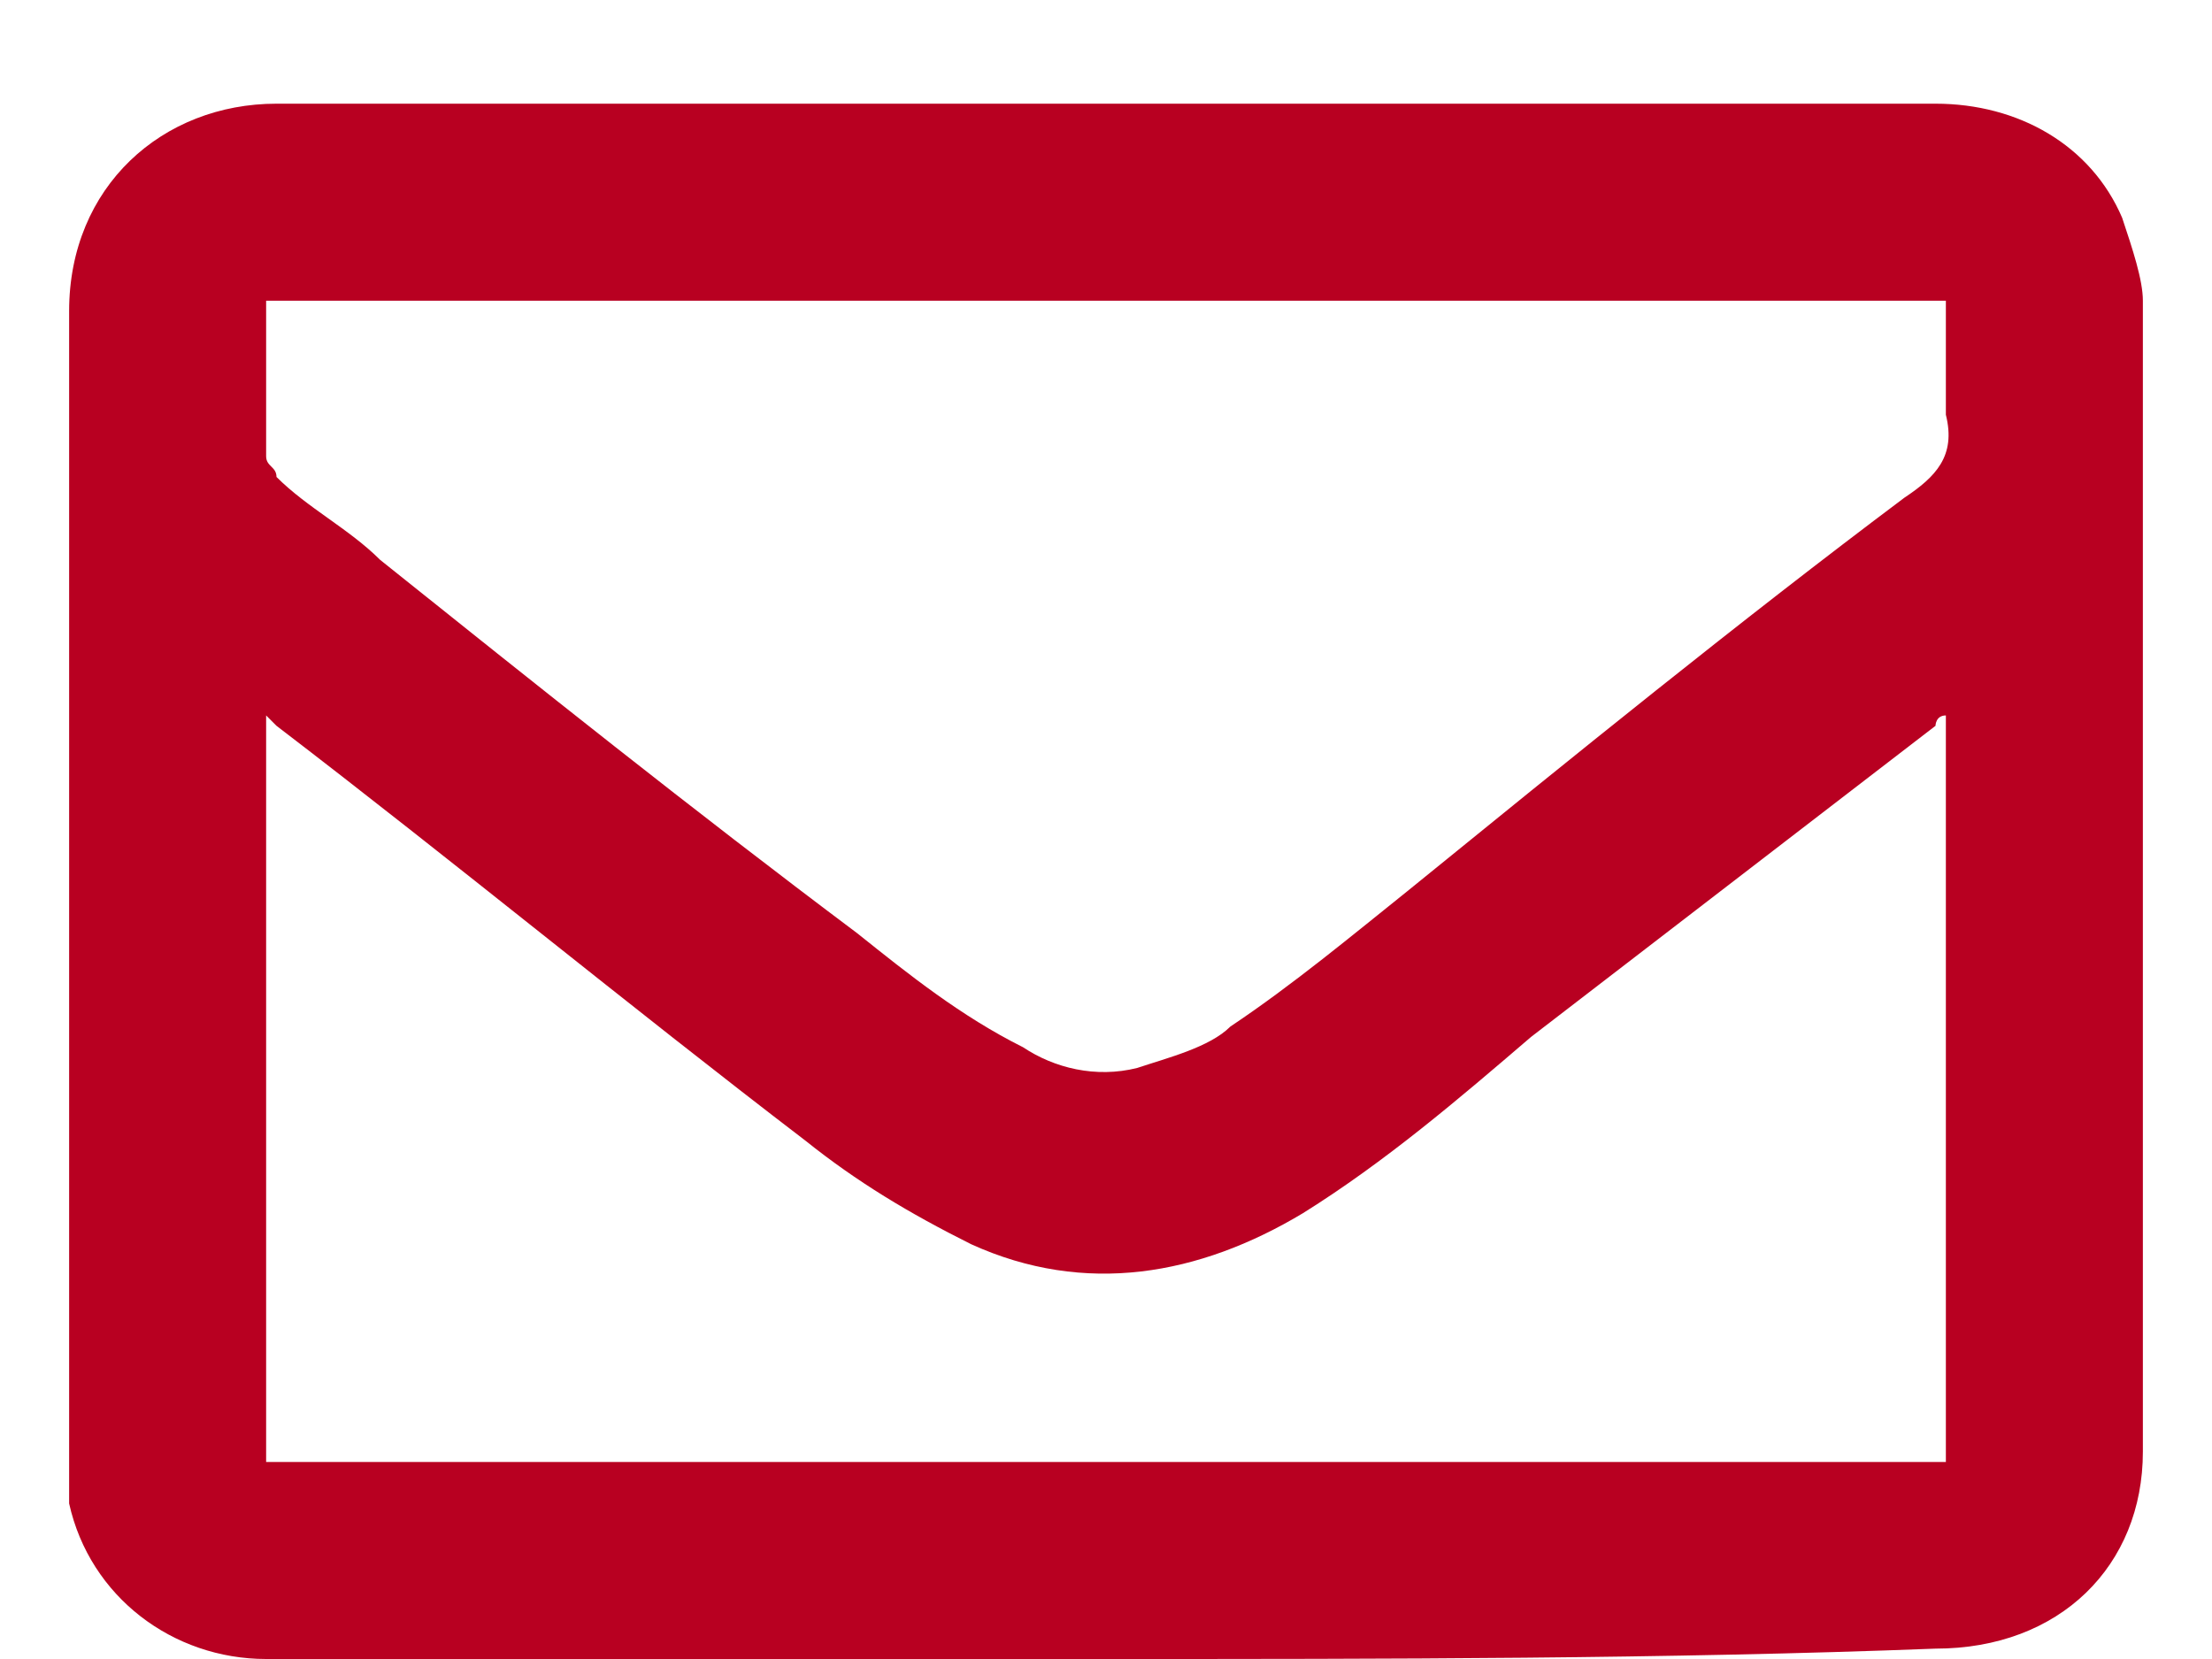<?xml version="1.0" encoding="UTF-8"?>
<svg width="16px" height="12px" viewBox="0 0 16 12" version="1.1" xmlns="http://www.w3.org/2000/svg" xmlns:xlink="http://www.w3.org/1999/xlink">
    <!-- Generator: Sketch 61.2 (89653) - https://sketch.com -->
    <title>Fill-1</title>
    <desc>Created with Sketch.</desc>
    <g id="Page-1" stroke="none" stroke-width="1" fill="none" fill-rule="evenodd">
        <g id="Vidéos---Desktop" transform="translate(-1088, -474)" fill="#B80021" fill-rule="nonzero">
            <g id="Group-6" transform="translate(961, 465)">
                <g id="Group-8" transform="translate(120, 0)">
                    <g id="Page-1" transform="translate(7.5, 9.75)">
                        <g id="Special-elements">
                            <g id="Group-8">
                                <g id="Group-3">
                                    <path d="M13.575,4.425 C13.5,4.425 13.5,4.5 13.5,4.5 C12.525,5.25 11.55,6 10.575,6.75 C10.05,7.2 9.525,7.65 8.925,8.025 C8.175,8.475 7.35,8.625 6.525,8.25 C6.075,8.025 5.7,7.8 5.325,7.5 C4.05,6.525 2.775,5.475 1.5,4.5 C1.5,4.5 1.425,4.425 1.425,4.425 L1.425,9.825 L13.575,9.825 L13.575,4.425 L13.575,4.425 Z M1.425,1.425 C1.425,1.8 1.425,2.175 1.425,2.55 C1.425,2.625 1.5,2.625 1.5,2.7 C1.725,2.925 2.025,3.075 2.25,3.3 C3.375,4.2 4.5,5.1 5.7,6 C6.075,6.3 6.45,6.6 6.9,6.825 C7.125,6.975 7.425,7.05 7.725,6.975 C7.95,6.9 8.25,6.825 8.4,6.675 C8.85,6.375 9.3,6 9.675,5.7 C10.875,4.725 12.075,3.75 13.275,2.85 C13.5,2.7 13.65,2.55 13.575,2.25 C13.575,1.95 13.575,1.725 13.575,1.425 L1.425,1.425 Z M7.5,11.25 C5.475,11.25 3.45,11.25 1.425,11.25 C0.75,11.25 0.15,10.8 0,10.125 C0,9.975 0,9.825 0,9.75 C0,6.975 0,4.275 0,1.5 C0,0.6 0.675,0 1.5,0 C5.475,0 9.525,0 13.5,0 C14.1,0 14.625,0.3 14.85,0.825 C14.925,1.05 15,1.275 15,1.425 C15,4.2 15,6.975 15,9.75 C15,10.575 14.4,11.175 13.5,11.175 C11.55,11.25 9.525,11.25 7.5,11.25 L7.5,11.25 Z" id="Fill-1"></path>
                                </g>
                            </g>
                        </g>
                    </g>
                </g>
            </g>
        </g>
    </g>
</svg>